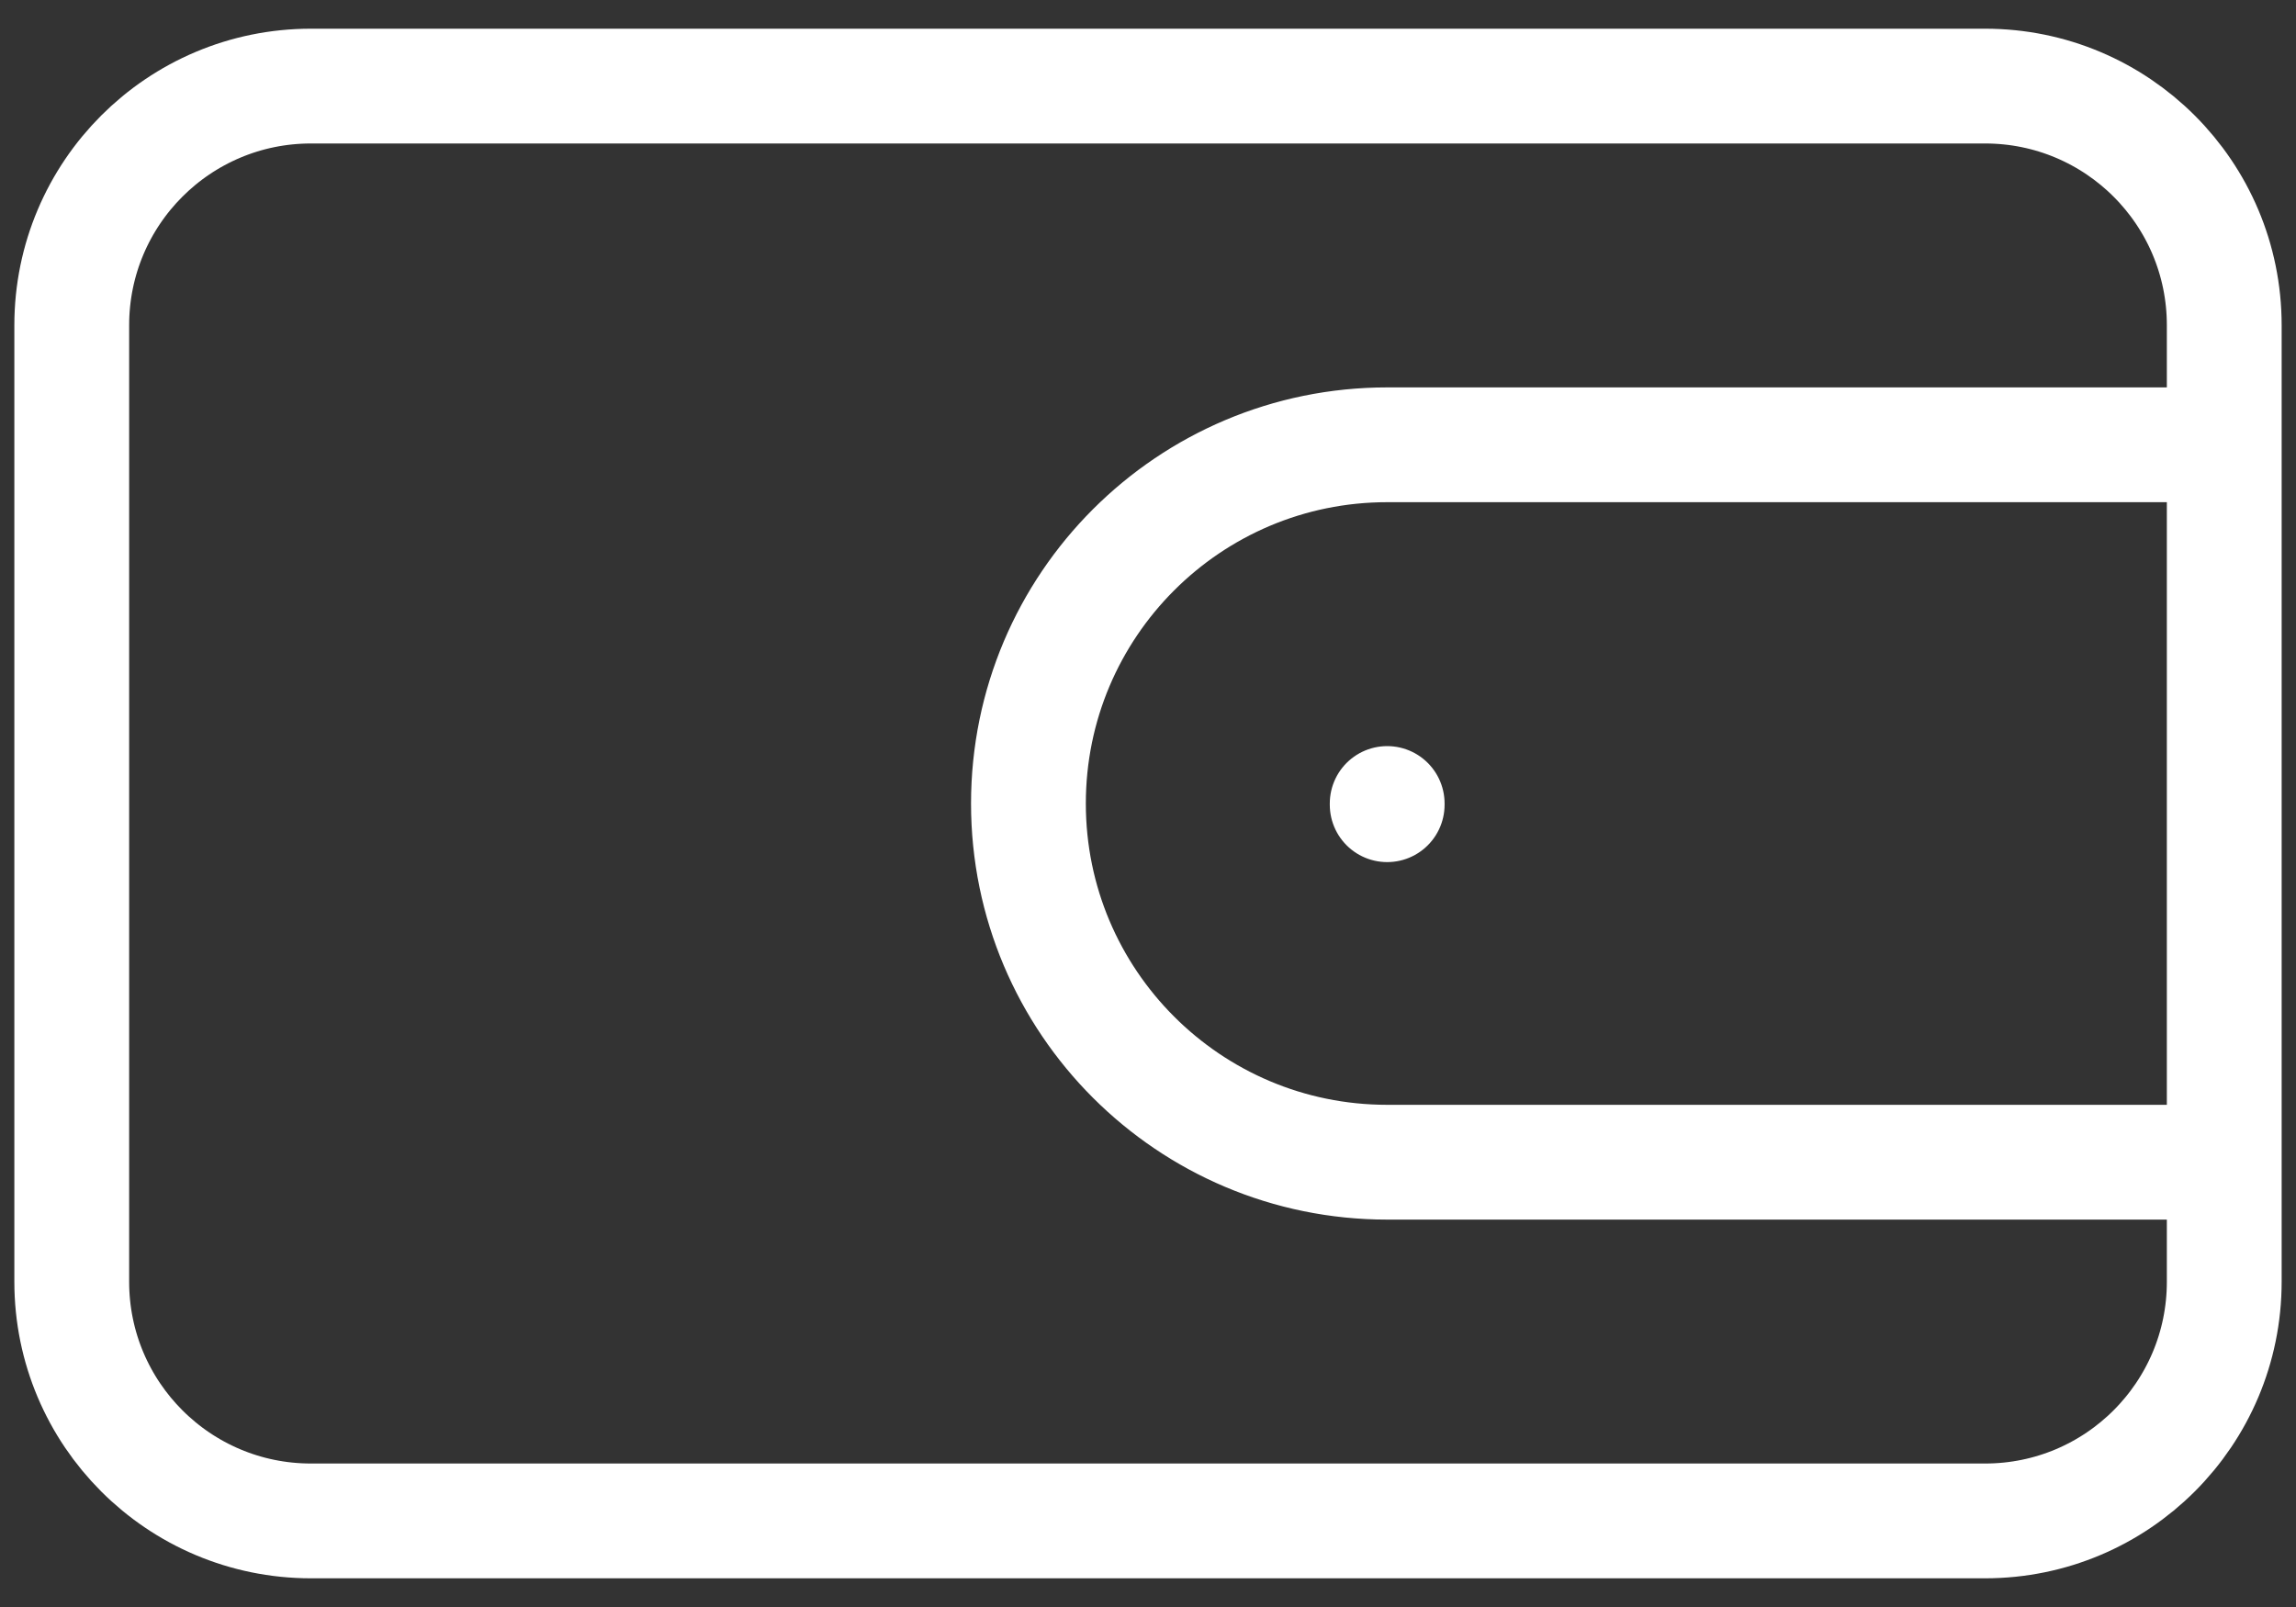 <svg width="40" height="28" viewBox="0 0 40 28" fill="none" xmlns="http://www.w3.org/2000/svg">
    <rect x="0" y="0" width="40" height="28" fill="#333333" stroke="none"/>
    <path d="M24.167 14V14.021M5.417 26.5H34.583C36.885 26.5 38.75 24.634 38.75 22.333V5.667C38.75 3.365 36.885 1.5 34.583 1.5H5.417C3.115 1.5 1.25 3.365 1.25 5.667V22.333C1.25 24.634 3.115 26.5 5.417 26.5ZM38.75 7.75H24.167C20.715 7.75 17.917 10.548 17.917 14C17.917 17.452 20.715 20.25 24.167 20.25H38.75V7.75Z" stroke="white" stroke-width="2" stroke-linecap="round" stroke-linejoin="round"/>
</svg>